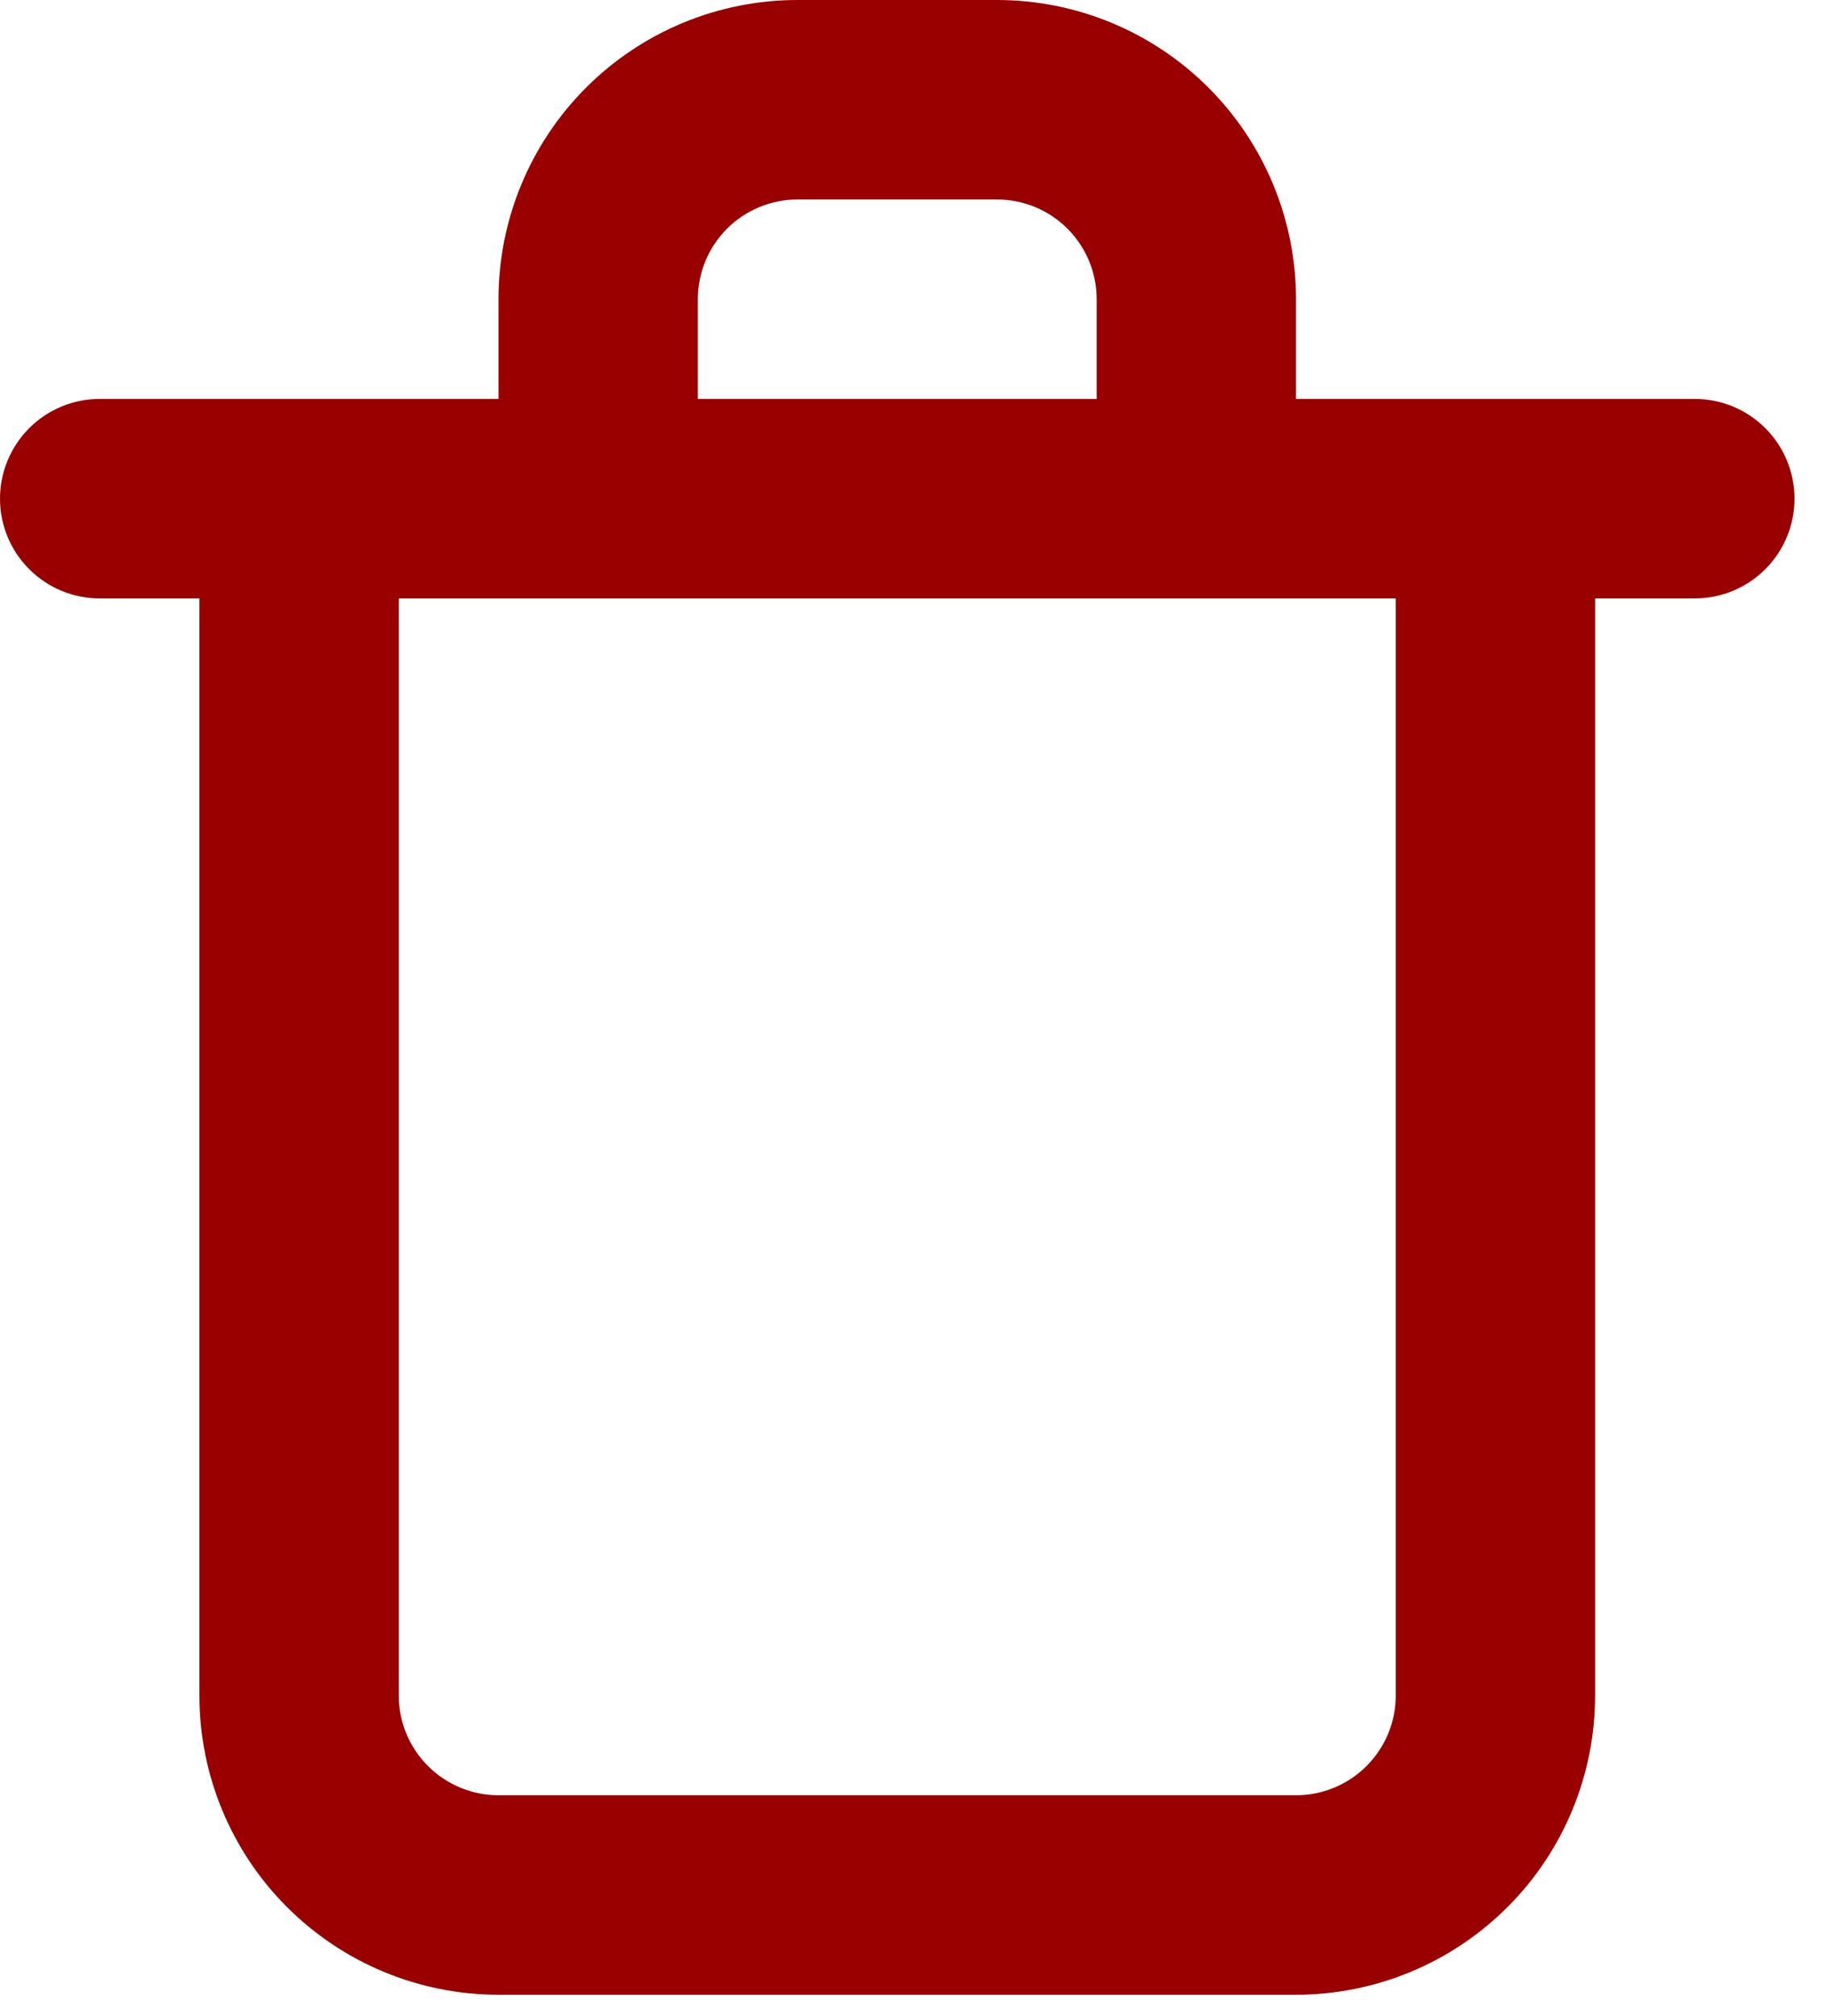 <svg width="29" height="32" viewBox="0 0 29 32" fill="none" xmlns="http://www.w3.org/2000/svg">
<path d="M26.917 6.333H20.583V4.75C20.583 3.49 20.083 2.282 19.192 1.391C18.301 0.5 17.093 0 15.833 0H12.667C11.407 0 10.199 0.5 9.308 1.391C8.417 2.282 7.917 3.49 7.917 4.75V6.333H1.583C1.163 6.333 0.761 6.5 0.464 6.797C0.167 7.094 0 7.497 0 7.917C0 8.337 0.167 8.739 0.464 9.036C0.761 9.333 1.163 9.5 1.583 9.5H3.167V26.917C3.167 28.176 3.667 29.385 4.558 30.275C5.449 31.166 6.657 31.667 7.917 31.667H20.583C21.843 31.667 23.051 31.166 23.942 30.275C24.833 29.385 25.333 28.176 25.333 26.917V9.5H26.917C27.337 9.5 27.739 9.333 28.036 9.036C28.333 8.739 28.5 8.337 28.5 7.917C28.5 7.497 28.333 7.094 28.036 6.797C27.739 6.5 27.337 6.333 26.917 6.333ZM11.083 4.75C11.083 4.33 11.25 3.927 11.547 3.63C11.844 3.333 12.247 3.167 12.667 3.167H15.833C16.253 3.167 16.656 3.333 16.953 3.63C17.25 3.927 17.417 4.33 17.417 4.75V6.333H11.083V4.75ZM22.167 26.917C22.167 27.337 22 27.739 21.703 28.036C21.406 28.333 21.003 28.5 20.583 28.5H7.917C7.497 28.5 7.094 28.333 6.797 28.036C6.5 27.739 6.333 27.337 6.333 26.917V9.5H22.167V26.917Z" fill="#990000"/>
</svg>
